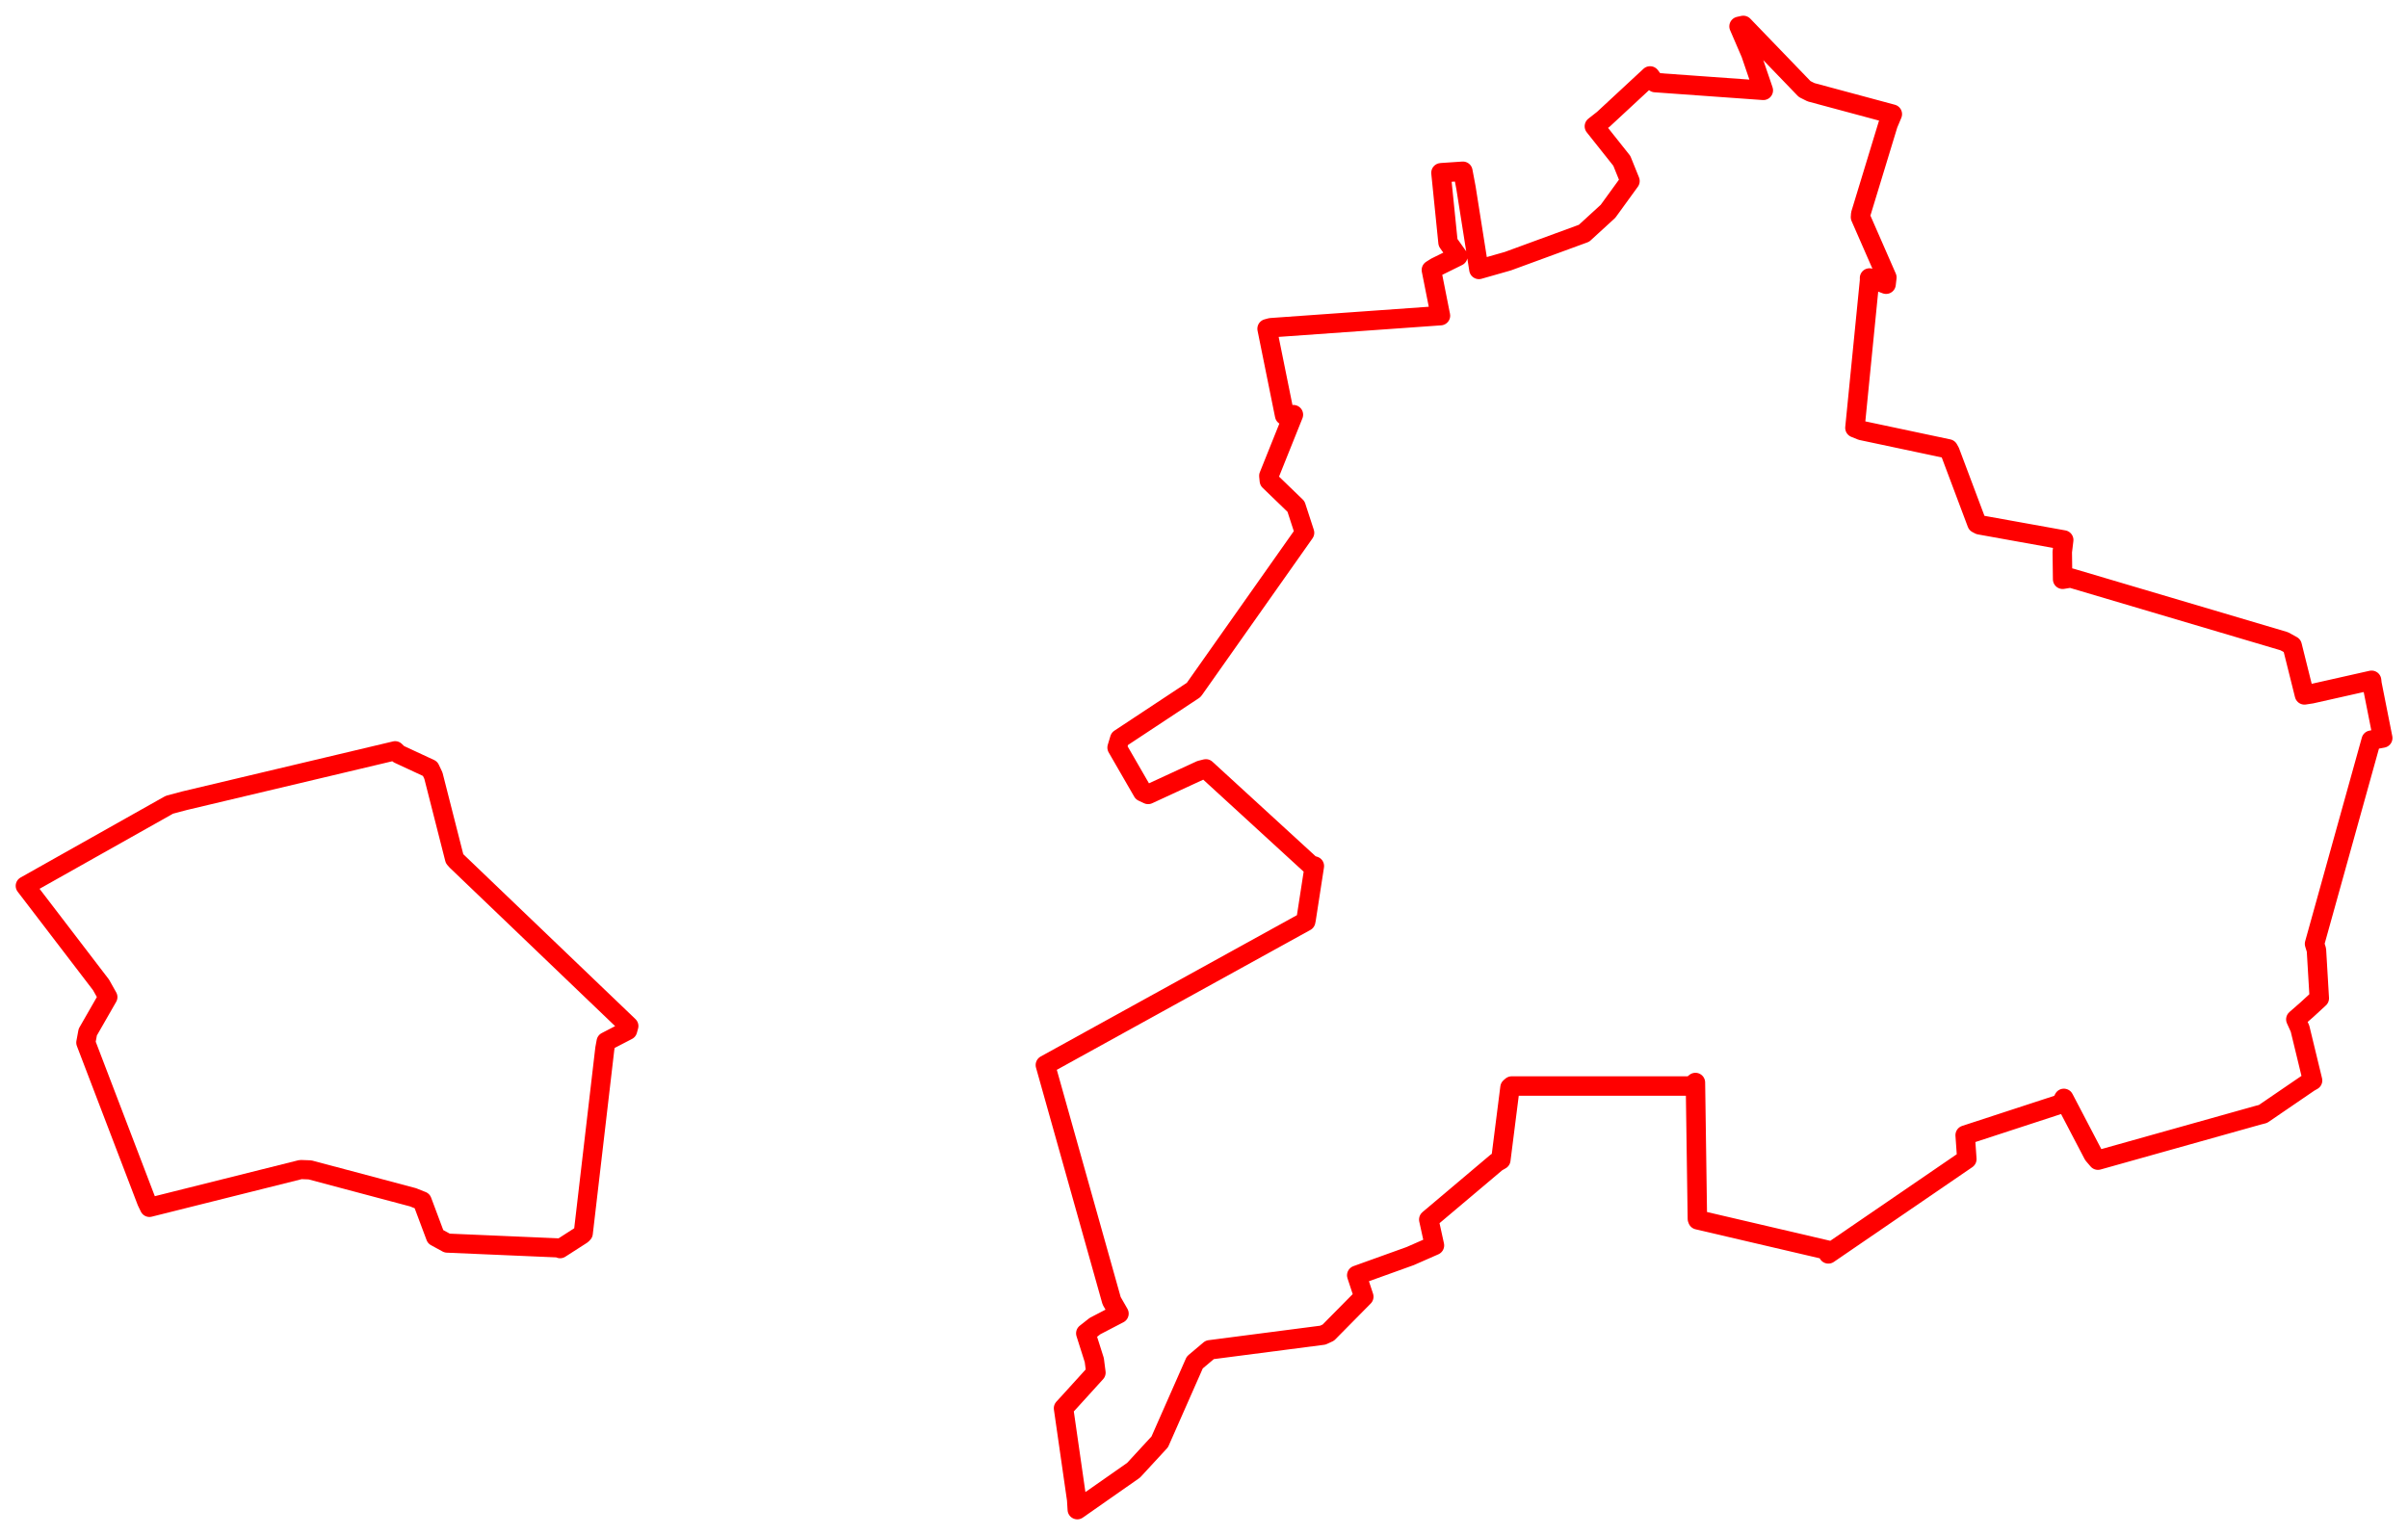 <svg width="476.656" height="303.891" xmlns="http://www.w3.org/2000/svg"><polygon points="5,175.394 19.996,194.995 21.353,197.413 17.371,204.356 16.989,206.426 29.03,237.91 29.58,239.054 59.523,231.558 61.359,231.626 81.755,237.054 83.562,237.776 86.216,244.867 88.515,246.124 110.75,247.082 110.879,247.227 115.194,244.454 115.456,244.175 119.722,207.613 119.978,206.224 124.236,204.016 124.48,203.143 90.382,170.477 89.98,170.024 85.79,153.569 85.139,152.197 78.91,149.302 78.22,148.639 36.581,158.522 33.534,159.331 5,175.394" stroke="red" stroke-width="3.789" fill="none" stroke-linejoin="round" vector-effect="non-scaling-stroke"></polygon><polygon points="206.927,210.865 220.047,257.549 221.499,260.081 216.751,262.551 214.93,263.985 216.612,269.286 216.933,271.774 211.703,277.534 210.523,278.82 213.125,296.919 213.246,298.891 224.385,291.099 229.568,285.475 236.501,269.755 239.466,267.255 261.849,264.35 262.937,263.845 269.959,256.735 268.562,252.496 279.142,248.691 283.946,246.579 282.82,241.456 296.25,230.119 297.084,229.644 298.9,215.315 299.241,215.021 334.763,215.027 335.604,214.327 335.992,241.32 336.063,241.514 361.835,247.536 361.918,248.258 389.33,229.496 388.997,224.75 407.97,218.549 408.534,217.472 414.362,228.623 415.282,229.698 446.992,220.799 447.952,220.552 457.117,214.29 457.767,213.923 455.279,203.649 454.451,201.824 456.641,199.91 459.098,197.65 458.532,188.093 458.155,186.868 469.374,146.548 471.656,146.122 469.53,135.403 469.448,134.692 457.55,137.369 456.158,137.582 453.723,127.822 452.147,126.956 409.88,114.432 408.29,114.691 408.22,109.281 408.507,106.911 391.842,103.91 391.329,103.642 385.995,89.449 385.679,88.88 368.481,85.235 367.176,84.707 370.077,55.46 370.067,55.038 373.343,56.271 373.5,54.931 368.279,42.998 368.323,42.381 373.733,24.618 374.582,22.594 358.494,18.265 357.226,17.631 345.082,5.033 344.237,5.22 346.566,10.623 349.045,17.887 327.631,16.352 326.627,15.034 317.395,23.6 315.602,25.008 321.034,31.846 322.649,35.843 318.301,41.836 313.553,46.183 298.484,51.708 292.746,53.342 290.19,37.19 289.57,33.909 285.392,34.19 285.234,34.21 286.634,48.018 288.574,50.745 284.22,52.897 283.338,53.453 285.026,61.965 285.136,62.496 251.561,64.886 250.815,65.087 254.289,82.247 256.026,82.1 251.167,94.214 251.267,95.193 256.541,100.286 258.232,105.485 236.447,136.377 236.263,136.617 221.648,146.275 221.126,148.012 226.187,156.778 227.269,157.287 237.634,152.501 238.699,152.233 259.452,171.253 260.174,171.468 258.547,181.996 258.458,182.436 206.927,210.865" stroke="red" stroke-width="3.849" fill="none" stroke-linejoin="round" vector-effect="non-scaling-stroke"></polygon></svg>